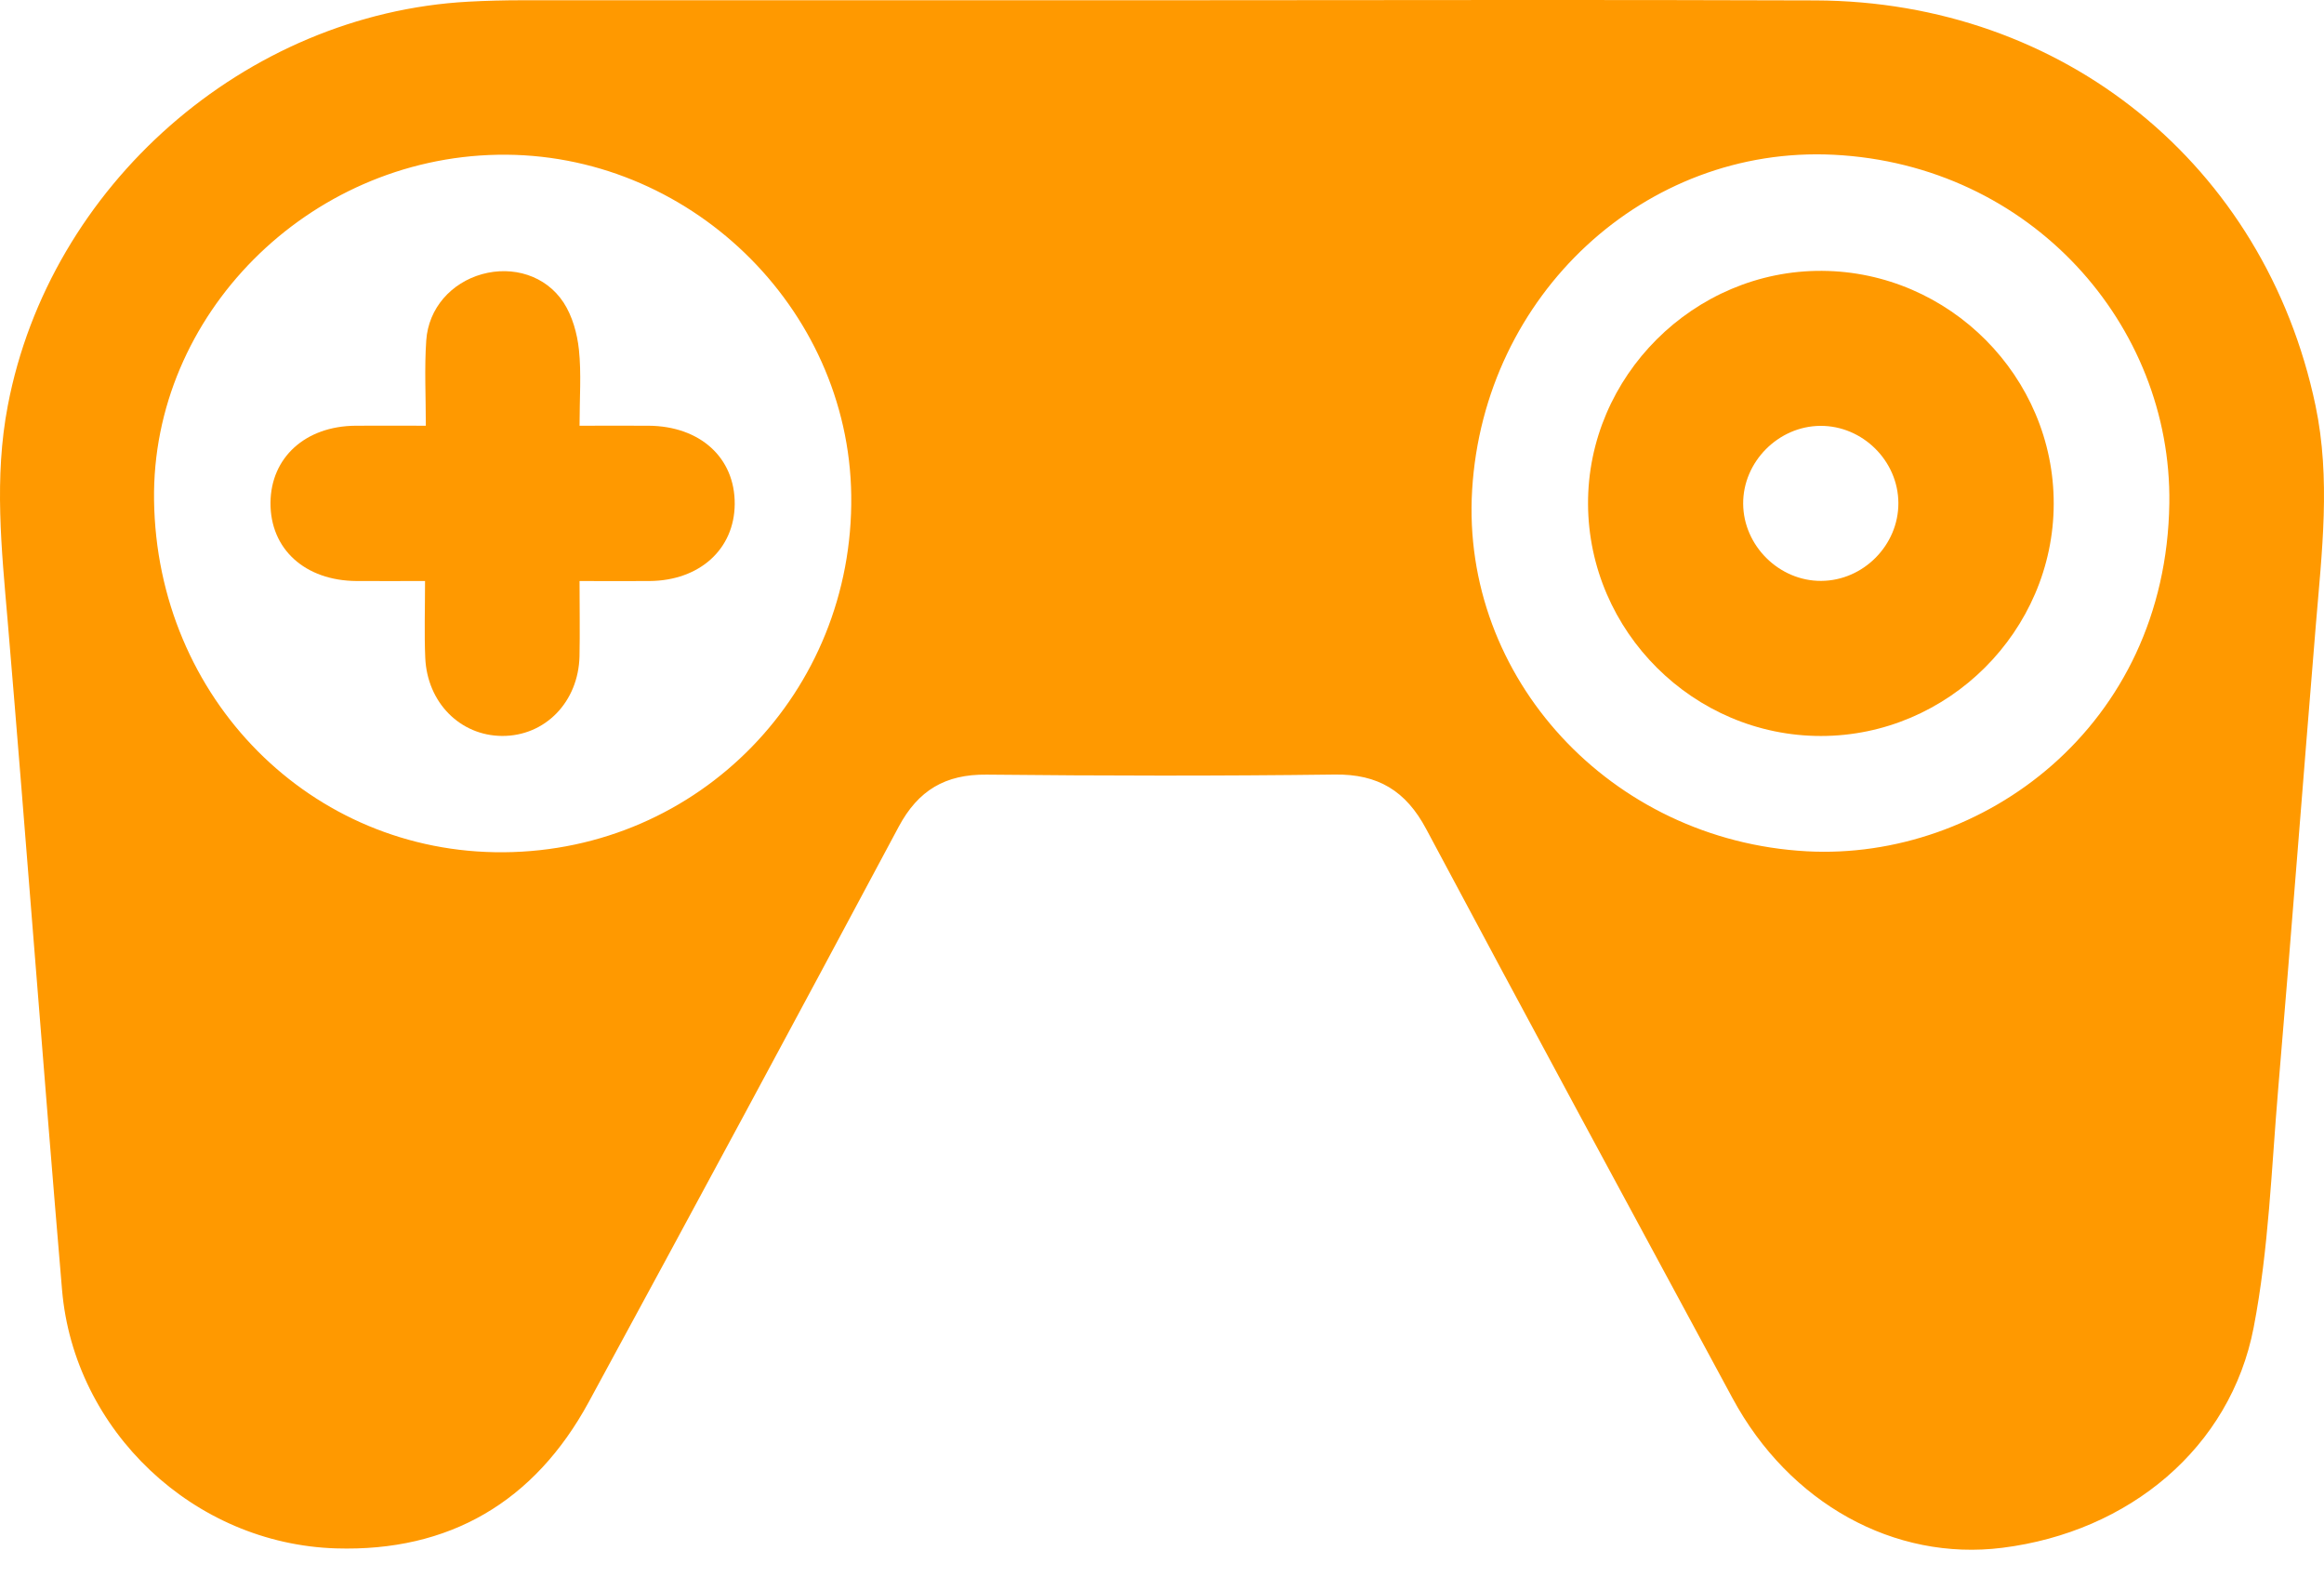 <svg width="56" height="38" viewBox="0 0 56 38" fill="none" xmlns="http://www.w3.org/2000/svg">
<path d="M28.017 0.006C33.26 0.006 38.503 -0.01 43.745 0.01C49.726 0.032 54.574 3.979 55.794 9.764C56.167 11.537 55.948 13.301 55.802 15.071C55.495 18.787 55.212 22.505 54.897 26.221C54.734 28.145 54.669 30.093 54.305 31.98C53.747 34.877 51.304 36.904 48.249 37.287C45.647 37.614 43.115 36.217 41.747 33.682C39.279 29.116 36.809 24.551 34.366 19.971C33.877 19.053 33.208 18.645 32.164 18.659C29.367 18.695 26.569 18.69 23.773 18.661C22.779 18.65 22.125 19.038 21.656 19.915C19.183 24.545 16.692 29.164 14.185 33.778C12.881 36.177 10.829 37.386 8.096 37.301C4.668 37.195 1.784 34.466 1.495 31.073C1.039 25.703 0.639 20.331 0.185 14.961C0.036 13.226 -0.145 11.51 0.188 9.771C1.197 4.475 5.902 0.33 11.293 0.04C11.722 0.017 12.153 0.006 12.583 0.006C17.728 0.004 22.873 0.004 28.017 0.006ZM3.712 12.05C3.778 16.824 7.494 20.567 12.138 20.531C16.847 20.495 20.571 16.672 20.512 11.937C20.454 7.388 16.571 3.647 11.993 3.728C7.416 3.81 3.651 7.593 3.712 12.05ZM35.473 11.804C35.202 16.317 38.801 20.249 43.537 20.508C47.752 20.736 52.196 17.521 52.273 12.123C52.333 7.83 48.942 3.966 44.183 3.728C39.646 3.503 35.758 7.091 35.473 11.804Z" fill="#FF9900"/>
<path d="M10.242 13.997C9.64 13.997 9.117 14 8.593 13.997C7.347 13.989 6.51 13.227 6.518 12.111C6.526 11.021 7.359 10.265 8.567 10.256C9.092 10.251 9.617 10.256 10.261 10.256C10.261 9.545 10.225 8.87 10.271 8.202C10.324 7.422 10.874 6.813 11.614 6.605C12.354 6.399 13.15 6.633 13.58 7.288C13.791 7.612 13.909 8.034 13.95 8.424C14.011 9 13.965 9.587 13.965 10.256C14.55 10.256 15.089 10.253 15.627 10.256C16.872 10.264 17.712 11.029 17.704 12.144C17.696 13.229 16.859 13.988 15.651 13.997C15.11 14.002 14.567 13.997 13.965 13.997C13.965 14.644 13.976 15.226 13.964 15.807C13.939 16.912 13.133 17.735 12.098 17.729C11.089 17.723 10.293 16.926 10.247 15.844C10.222 15.262 10.242 14.677 10.242 13.997Z" fill="#FF9900"/>
<path d="M49.487 12.139C49.48 15.201 46.943 17.729 43.88 17.73C40.812 17.732 38.282 15.213 38.266 12.145C38.251 9.068 40.82 6.505 43.904 6.525C46.974 6.544 49.495 9.079 49.487 12.139ZM43.885 13.994C44.901 13.988 45.749 13.131 45.744 12.117C45.739 11.101 44.882 10.254 43.866 10.259C42.853 10.264 41.997 11.126 42.004 12.136C42.01 13.147 42.872 14 43.885 13.994Z" fill="#FF9900"/>
</svg>
